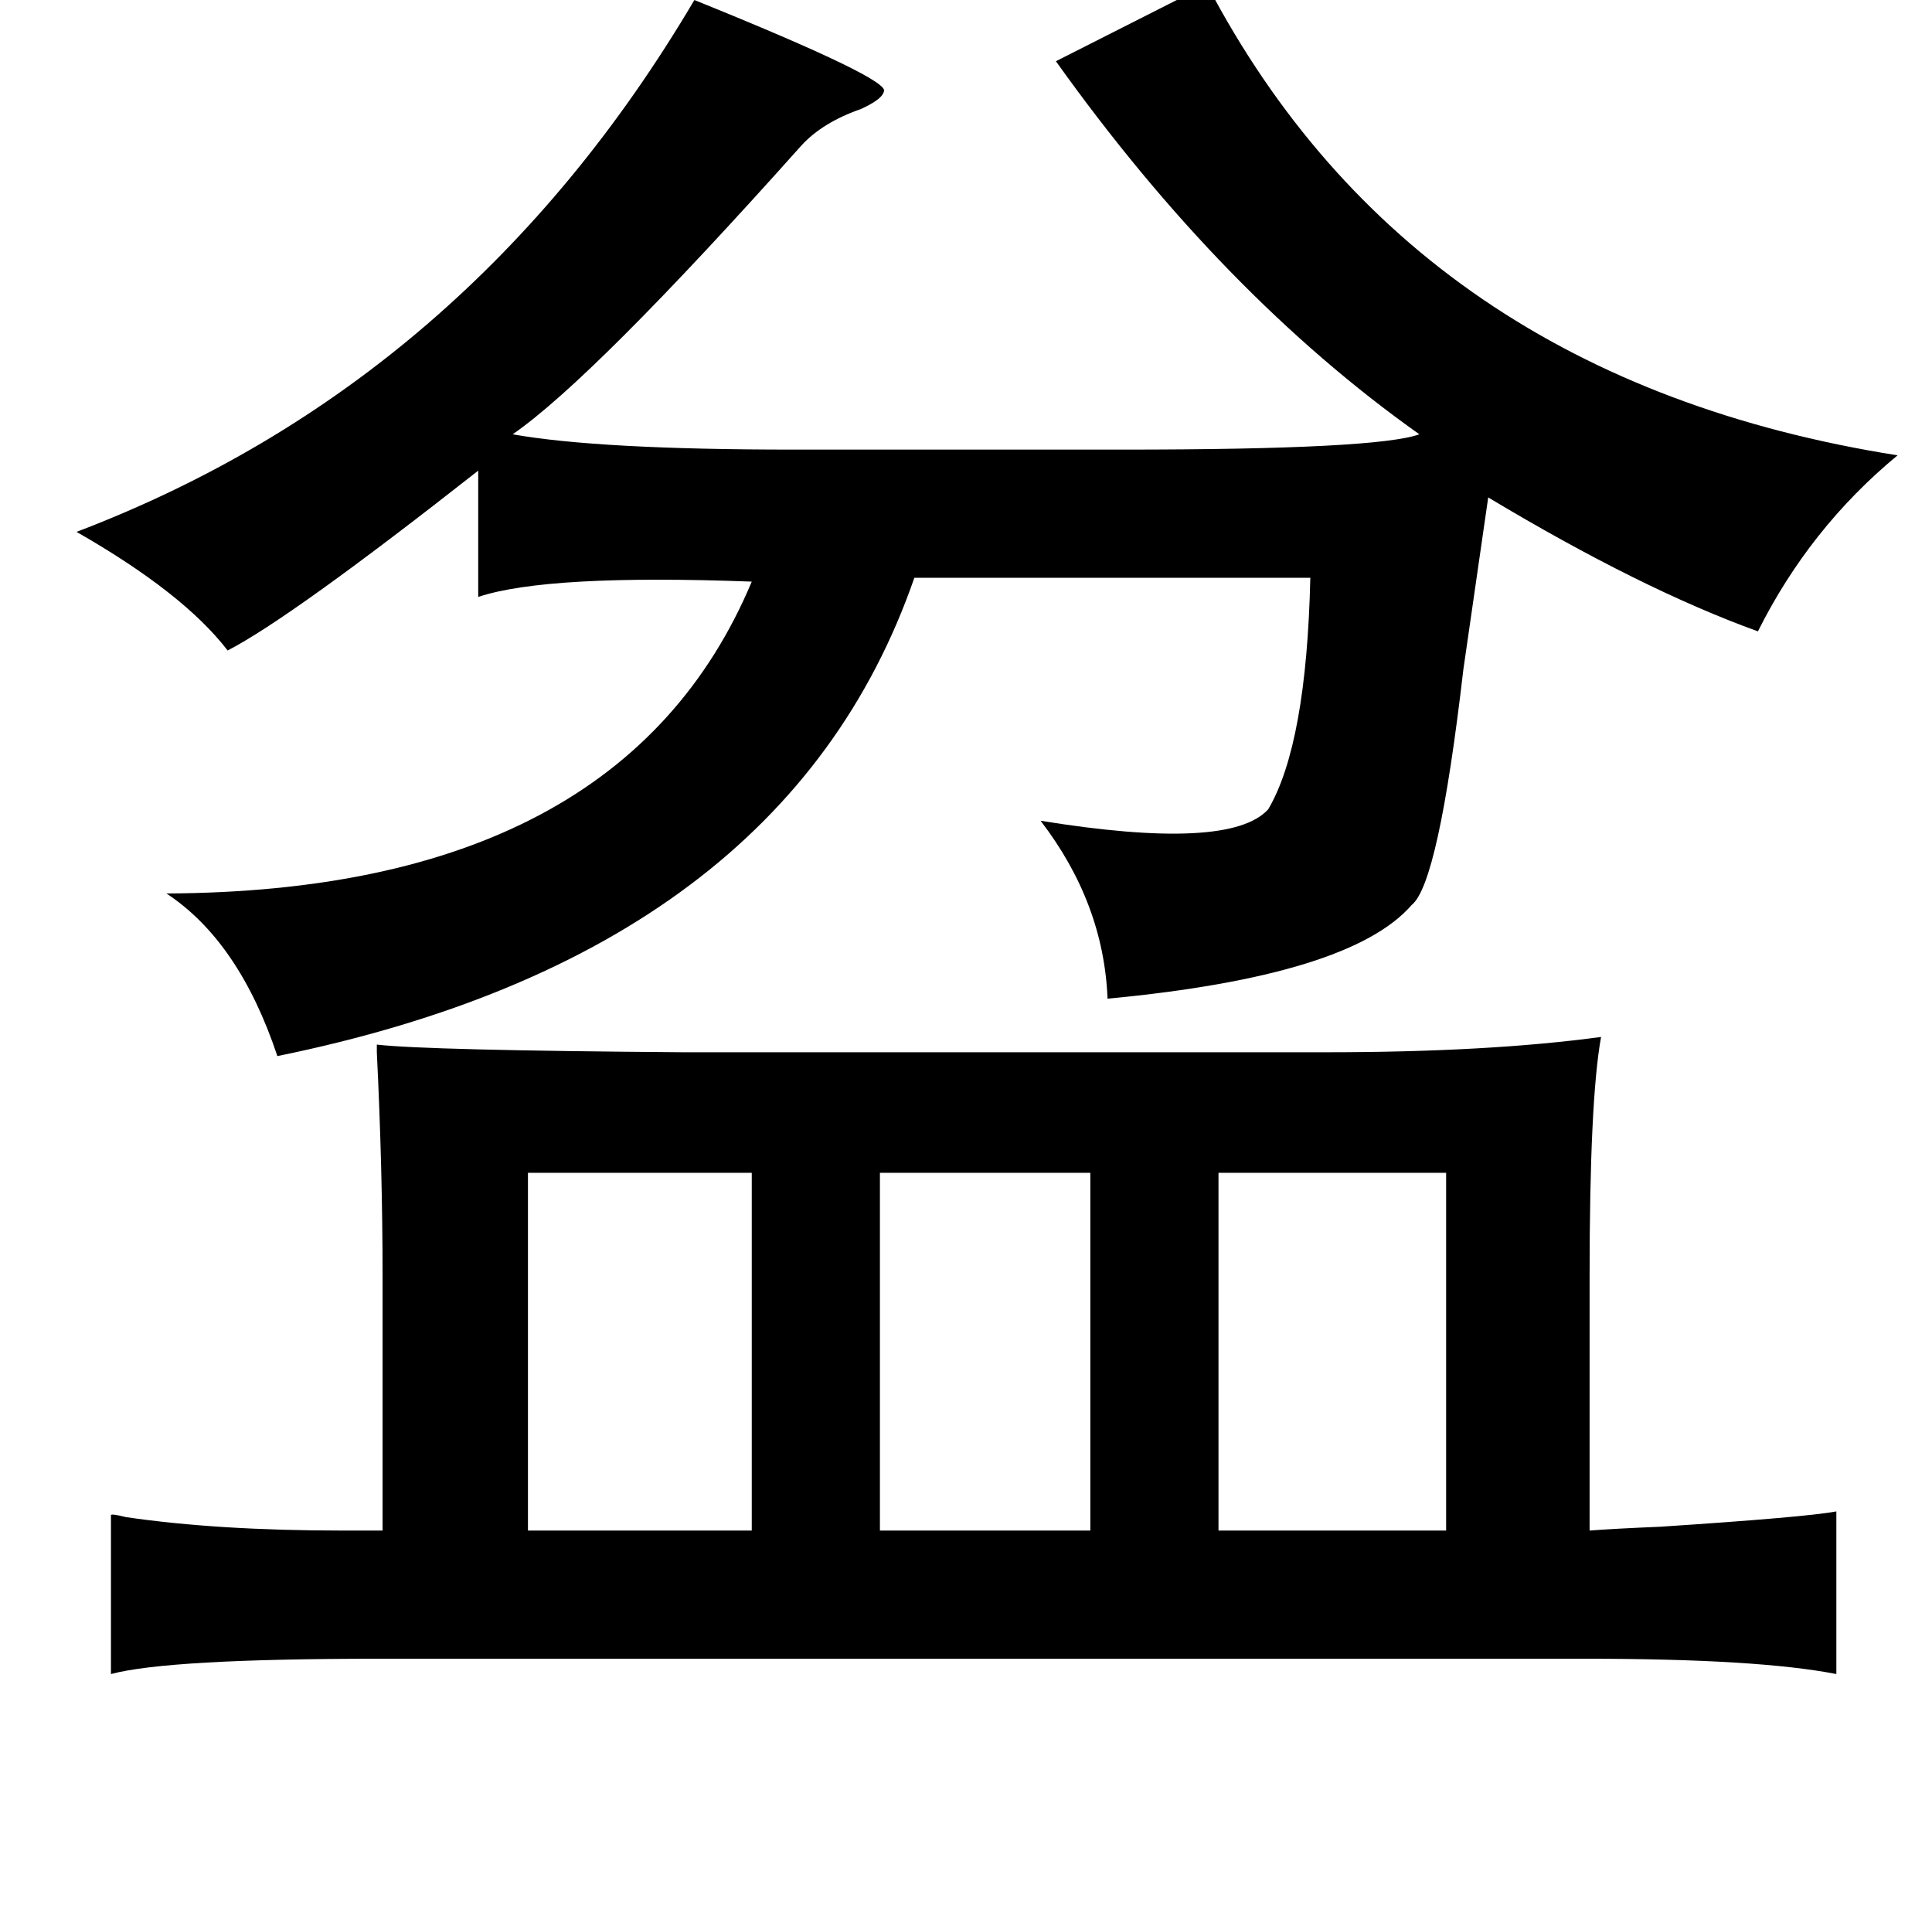 <?xml version="1.0" standalone="no"?>
<!DOCTYPE svg PUBLIC "-//W3C//DTD SVG 1.1//EN" "http://www.w3.org/Graphics/SVG/1.1/DTD/svg11.dtd" >
<svg xmlns="http://www.w3.org/2000/svg" xmlns:xlink="http://www.w3.org/1999/xlink" version="1.1" viewBox="-10 0 1010 1000">
   <path fill="currentColor"
d="M621 -8q108 206 361 246q-46 38 -73 92q-61 -22 -141 -70q-5 35 -13 90q-13 112 -27 123q-32 37 -159 49q-2 -50 -35 -93q99 16 119 -6q20 -34 22 -121h-207q-68 196 -333 250q-20 -60 -58 -85q238 -1 306 -163q-107 -4 -143 8v-66q-98 77 -131 94q-23 -30 -79 -62
q205 -78 323 -278q104 42 99 48q-1 4 -12 9q-20 7 -31 19q-109 122 -151 151q45 8 147 8h172q133 0 155 -8q-103 -73 -190 -195zM827 542q-6 33 -6 125v133q13 -1 37 -2q76 -5 92 -8v85q-41 -8 -131 -8h-631q-110 0 -140 8v-83q0 -1 8 1q48 7 113 7h21v-133q0 -56 -3 -117
v-4q26 3 160 4h336q85 0 144 -8zM266 613v187h117v-187h-117zM450 613v187h110v-187h-110zM627 613v187h119v-187h-119z" />
</svg>
